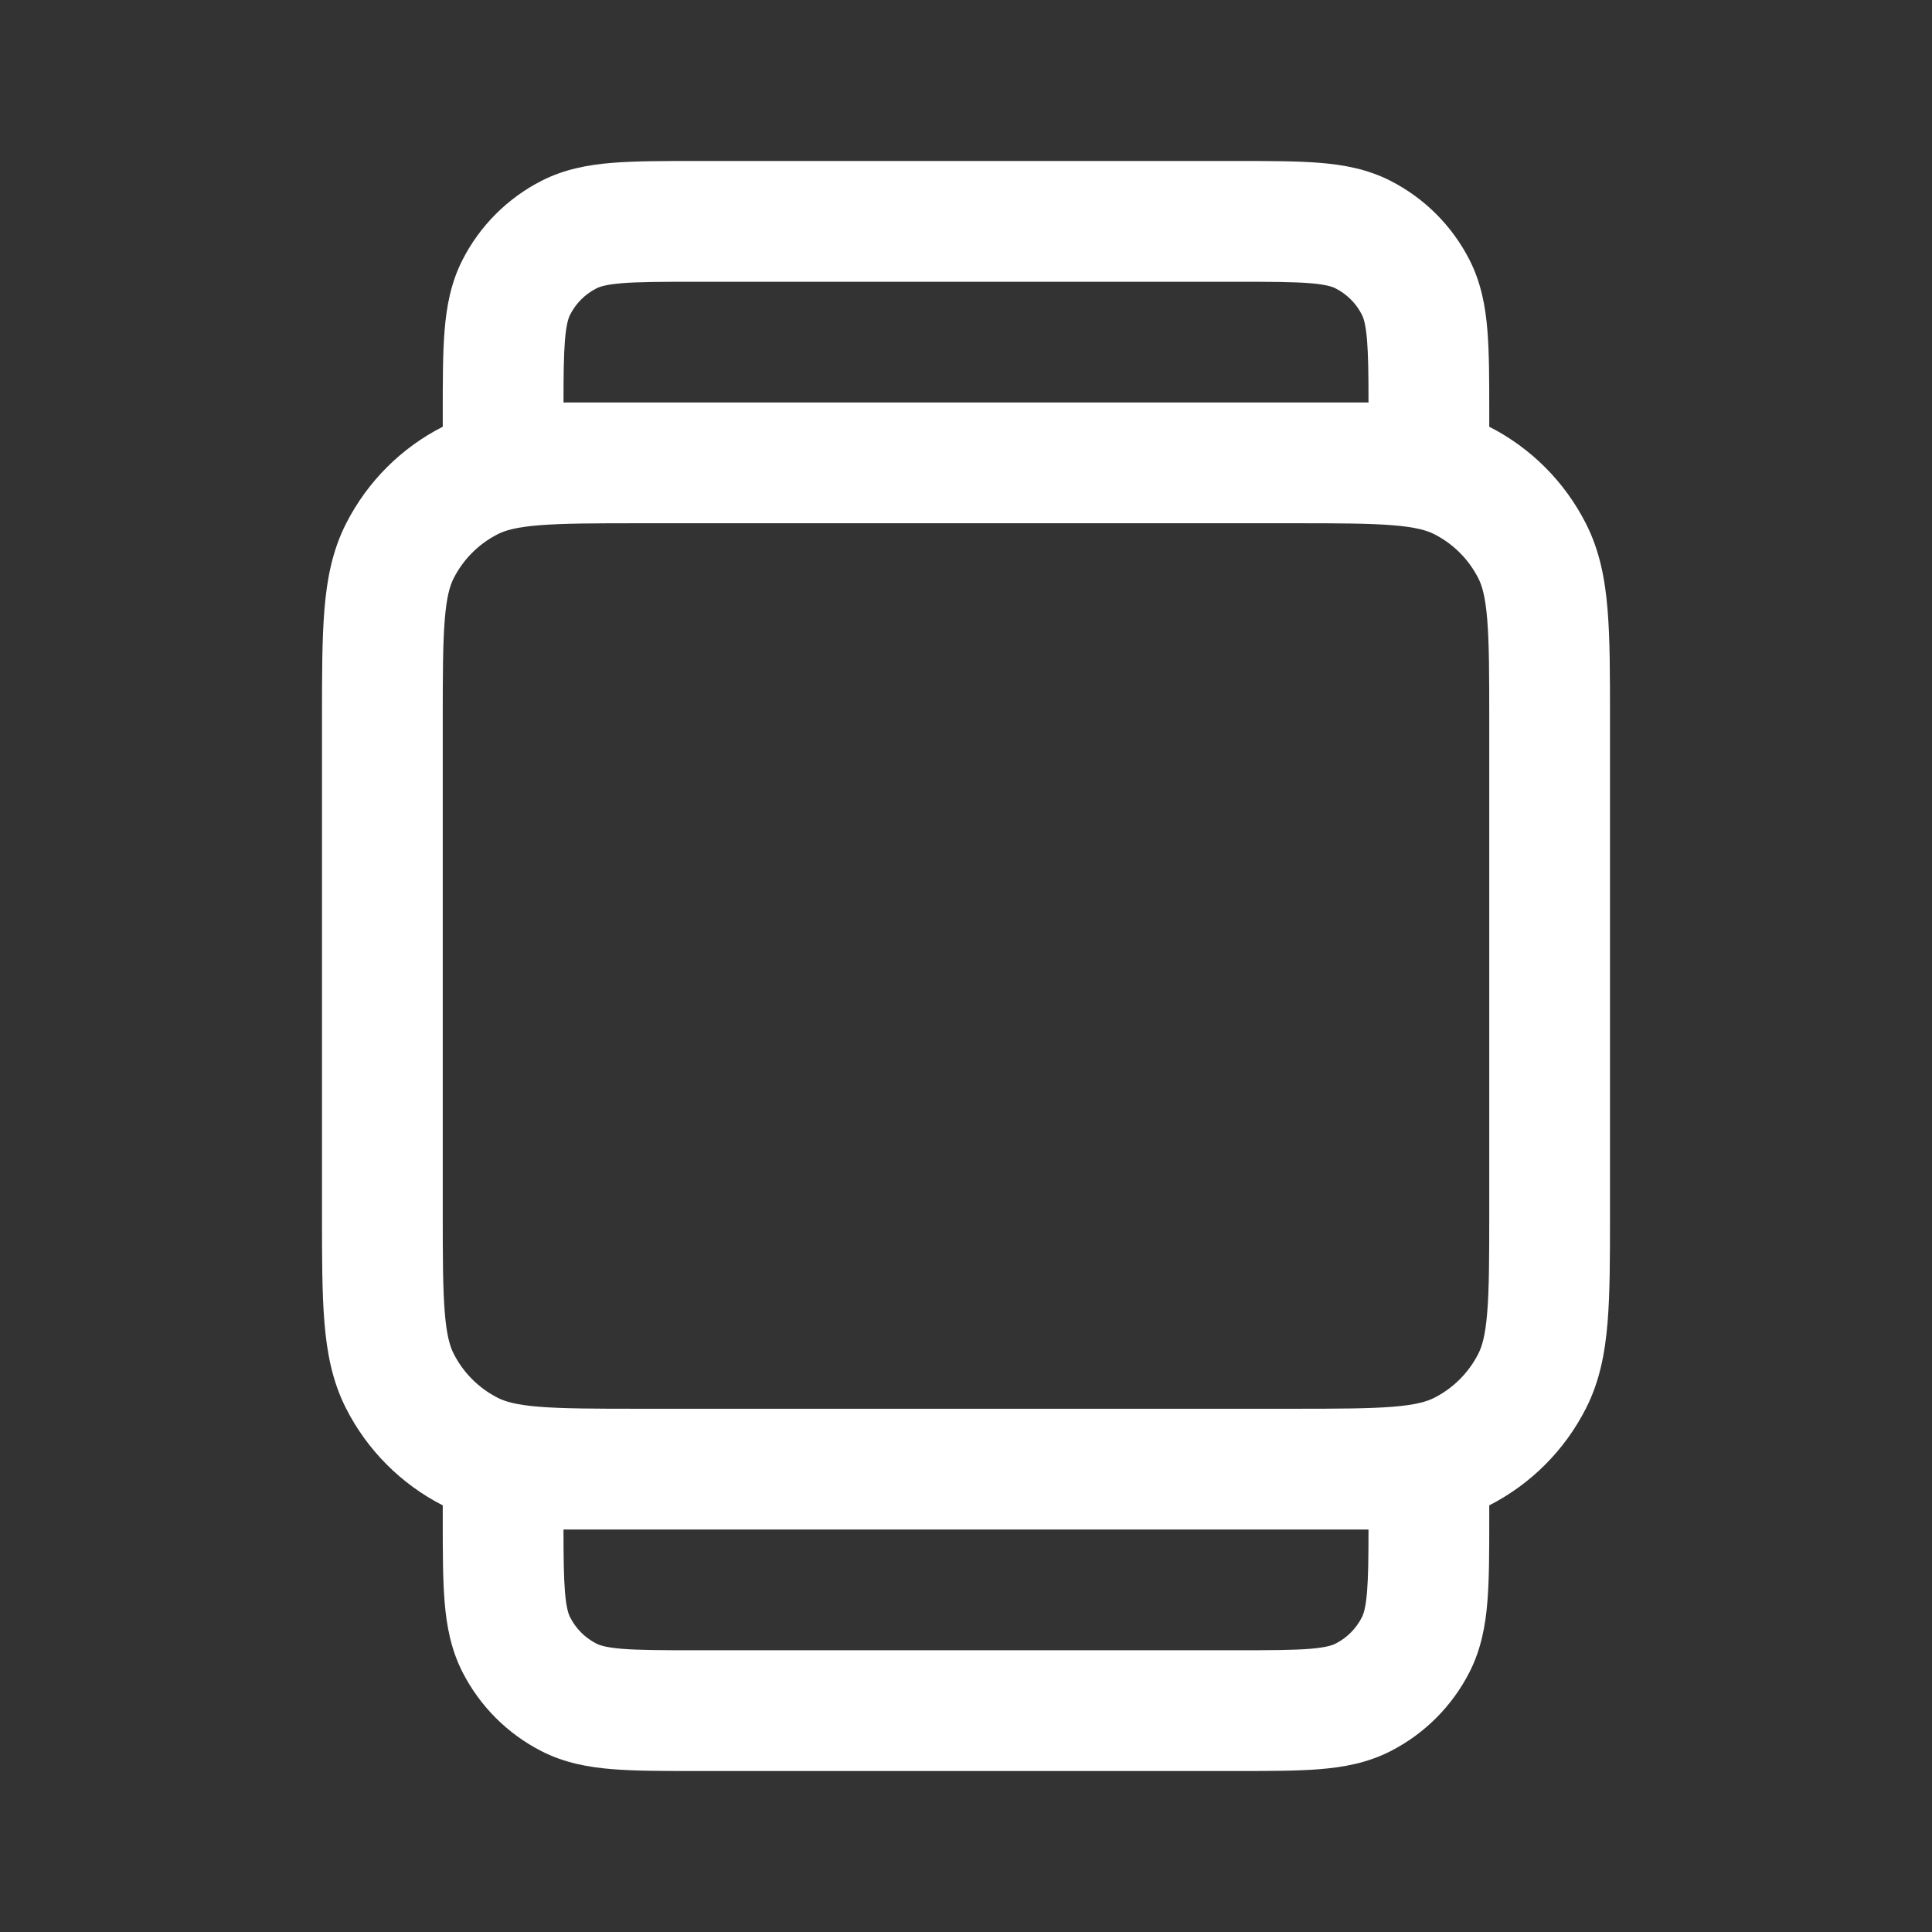 <svg width="24" height="24" viewBox="0 0 24 24" fill="none" xmlns="http://www.w3.org/2000/svg">
<rect x="0" y="0" width="24" height="24" fill="#333333" stroke="none"/>
<path fill-rule="evenodd" clip-rule="evenodd" d="M18.5 5.121L18.5 5.301C19.017 5.564 19.437 5.985 19.7 6.502C19.872 6.839 19.939 7.195 19.97 7.575C20 7.94 20 8.385 20 8.92V15.08C20 15.615 20 16.06 19.97 16.425C19.939 16.805 19.872 17.161 19.7 17.498C19.437 18.015 19.017 18.436 18.5 18.7L18.5 18.879C18.5 19.274 18.5 19.615 18.477 19.896C18.453 20.193 18.399 20.488 18.255 20.771C18.039 21.195 17.695 21.539 17.271 21.755C16.988 21.899 16.693 21.953 16.396 21.977C16.115 22 15.774 22 15.379 22H8.621C8.226 22 7.885 22 7.604 21.977C7.307 21.953 7.012 21.899 6.729 21.755C6.305 21.539 5.961 21.195 5.745 20.771C5.601 20.488 5.547 20.193 5.523 19.896C5.5 19.615 5.5 19.274 5.5 18.879V18.7C4.983 18.436 4.563 18.015 4.3 17.498C4.128 17.161 4.061 16.805 4.03 16.425C4 16.061 4 15.615 4 15.081V8.92C4 8.385 4 7.94 4.03 7.575C4.061 7.195 4.128 6.839 4.3 6.502C4.563 5.985 4.983 5.564 5.5 5.301V5.121C5.5 4.726 5.5 4.385 5.523 4.104C5.547 3.807 5.601 3.512 5.745 3.229C5.961 2.805 6.305 2.461 6.729 2.245C7.012 2.101 7.307 2.047 7.604 2.023C7.885 2 8.226 2 8.621 2H15.379C15.774 2 16.115 2 16.396 2.023C16.693 2.047 16.988 2.101 17.271 2.245C17.695 2.461 18.039 2.805 18.255 3.229C18.399 3.512 18.453 3.807 18.477 4.104C18.5 4.385 18.5 4.726 18.5 5.121ZM7.95 6.5C7.378 6.5 6.993 6.501 6.697 6.525C6.41 6.548 6.273 6.59 6.183 6.636C5.947 6.756 5.756 6.947 5.636 7.183C5.59 7.273 5.548 7.41 5.525 7.697C5.501 7.993 5.5 8.378 5.5 8.95V15.05C5.5 15.622 5.501 16.007 5.525 16.302C5.548 16.59 5.59 16.727 5.636 16.817C5.756 17.053 5.947 17.244 6.183 17.364C6.273 17.41 6.41 17.452 6.697 17.475C6.993 17.499 7.378 17.5 7.95 17.5H16.05C16.622 17.5 17.007 17.499 17.302 17.475C17.59 17.452 17.727 17.41 17.817 17.364C18.053 17.244 18.244 17.053 18.364 16.817C18.41 16.727 18.452 16.59 18.475 16.302C18.499 16.007 18.5 15.622 18.5 15.05V8.95C18.5 8.378 18.499 7.993 18.475 7.697C18.452 7.41 18.41 7.273 18.364 7.183C18.244 6.947 18.053 6.756 17.817 6.636C17.727 6.59 17.59 6.548 17.302 6.525C17.011 6.501 16.634 6.5 16.076 6.5C16.067 6.5 16.059 6.5 16.05 6.5L7.95 6.5ZM7.87 19H7C7 19.349 7.003 19.587 7.018 19.774C7.035 19.978 7.063 20.053 7.082 20.09C7.154 20.232 7.268 20.346 7.41 20.418C7.447 20.437 7.522 20.465 7.726 20.482C7.938 20.499 8.218 20.5 8.65 20.5H15.35C15.782 20.5 16.062 20.499 16.274 20.482C16.478 20.465 16.553 20.437 16.59 20.418C16.732 20.346 16.846 20.232 16.918 20.09C16.937 20.053 16.965 19.978 16.982 19.774C16.997 19.587 17 19.349 17 19H16.13C16.113 19 16.097 19 16.081 19H7.92C7.903 19 7.887 19 7.87 19ZM16.982 4.226C16.965 4.022 16.937 3.947 16.918 3.91C16.846 3.768 16.732 3.654 16.59 3.582C16.553 3.563 16.478 3.535 16.274 3.518C16.062 3.501 15.782 3.5 15.35 3.5H8.65C8.218 3.5 7.938 3.501 7.726 3.518C7.522 3.535 7.447 3.563 7.41 3.582C7.268 3.654 7.154 3.768 7.082 3.91C7.063 3.947 7.035 4.022 7.018 4.226C7.003 4.413 7 4.651 7 5H7.858C7.878 5 7.899 5 7.92 5H16.08C16.101 5 16.122 5 16.142 5H17C17 4.651 16.997 4.413 16.982 4.226Z" fill="white"/>
</svg>
